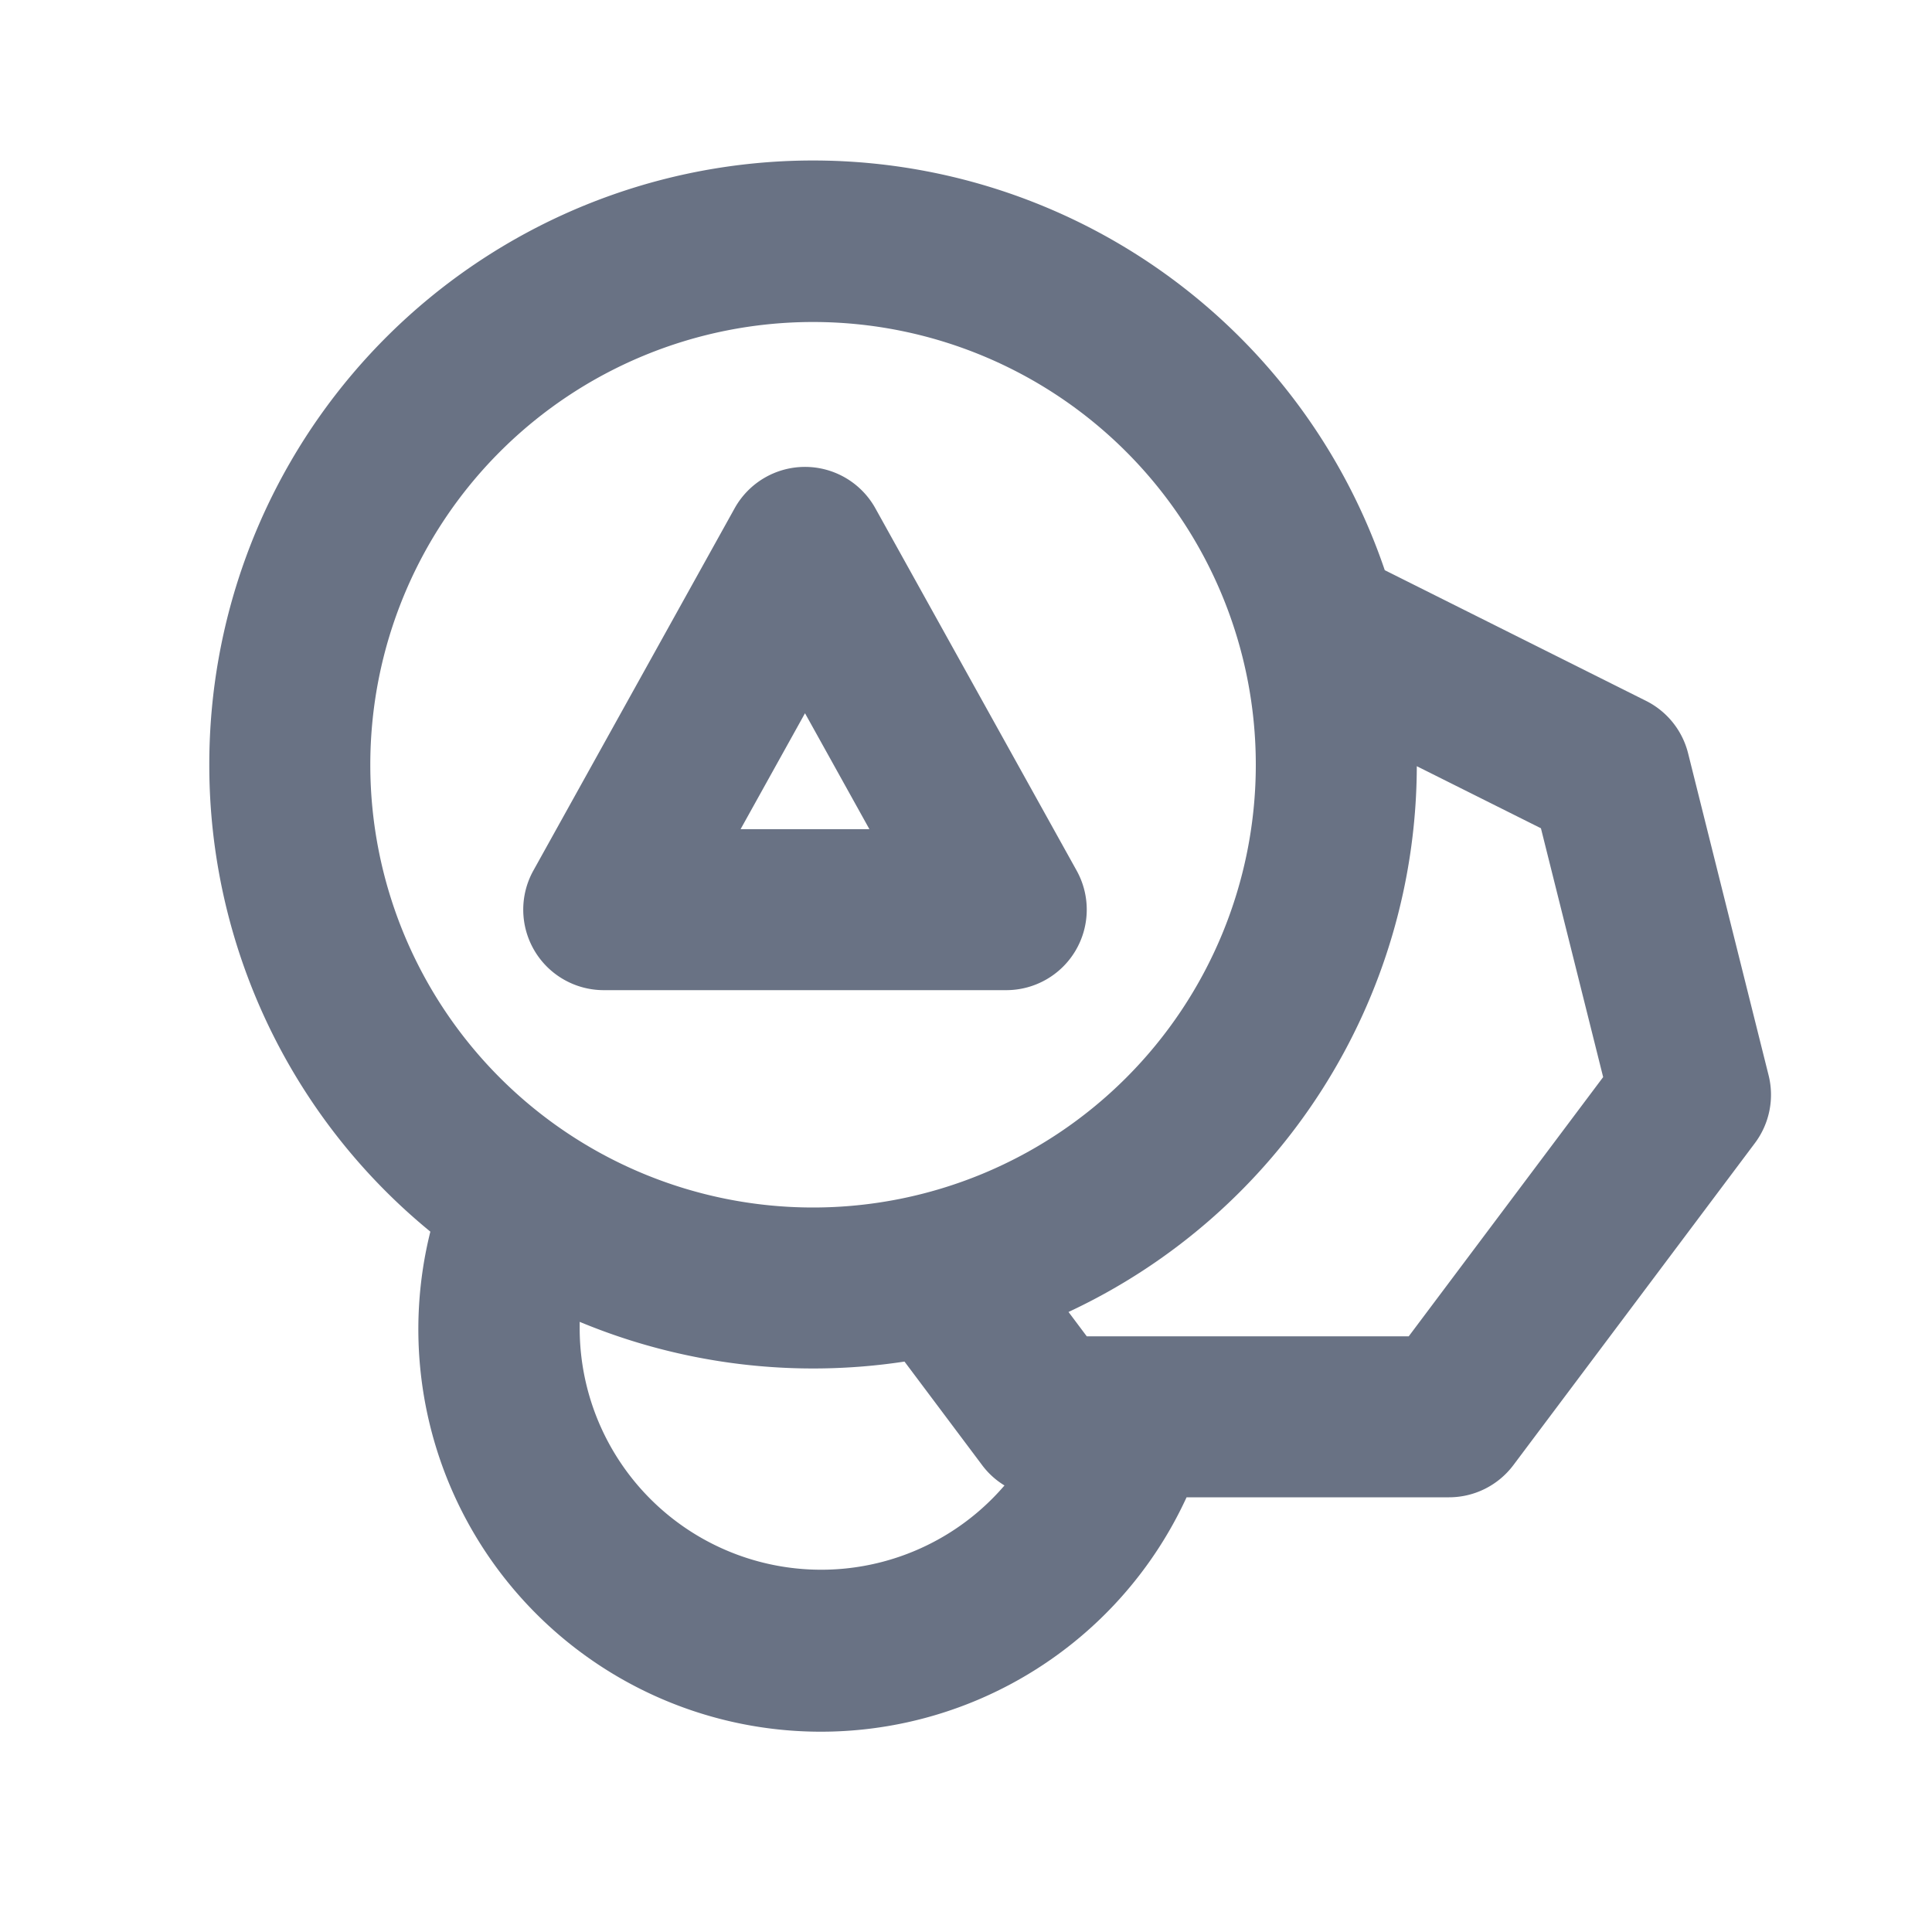<svg xmlns="http://www.w3.org/2000/svg" fill="none" viewBox="0 0 24 24"><path fill="#697284" fill-rule="evenodd" d="M10.1 4a5.5 5.5 0 1 0 0 11 5.5 5.5 0 0 0 0-11ZM2.6 9.5a7.5 7.5 0 0 1 14.602-2.417l3.245 1.623a1 1 0 0 1 .523.651l1 4a1 1 0 0 1-.17.843l-3 4a1 1 0 0 1-.8.4h-3.26a5 5 0 0 1-9.394-3.3A7.486 7.486 0 0 1 2.6 9.5Zm4.601 6.919v.081a3 3 0 0 0 5.277 1.953.984.984 0 0 1-.278-.253l-.964-1.286A7.55 7.55 0 0 1 7.2 16.42Zm6.072-.122.227.303h4l2.415-3.22-.773-3.091-1.542-.771a7.5 7.5 0 0 1-4.327 6.78ZM10 5.8a1 1 0 0 1 .874.514l2.5 4.5A1 1 0 0 1 12.5 12.3h-5a1 1 0 0 1-.874-1.486l2.5-4.5A1 1 0 0 1 10 5.8Zm-.8 4.5h1.6L10 8.86l-.8 1.44Z" clip-rule="evenodd"/></svg>
